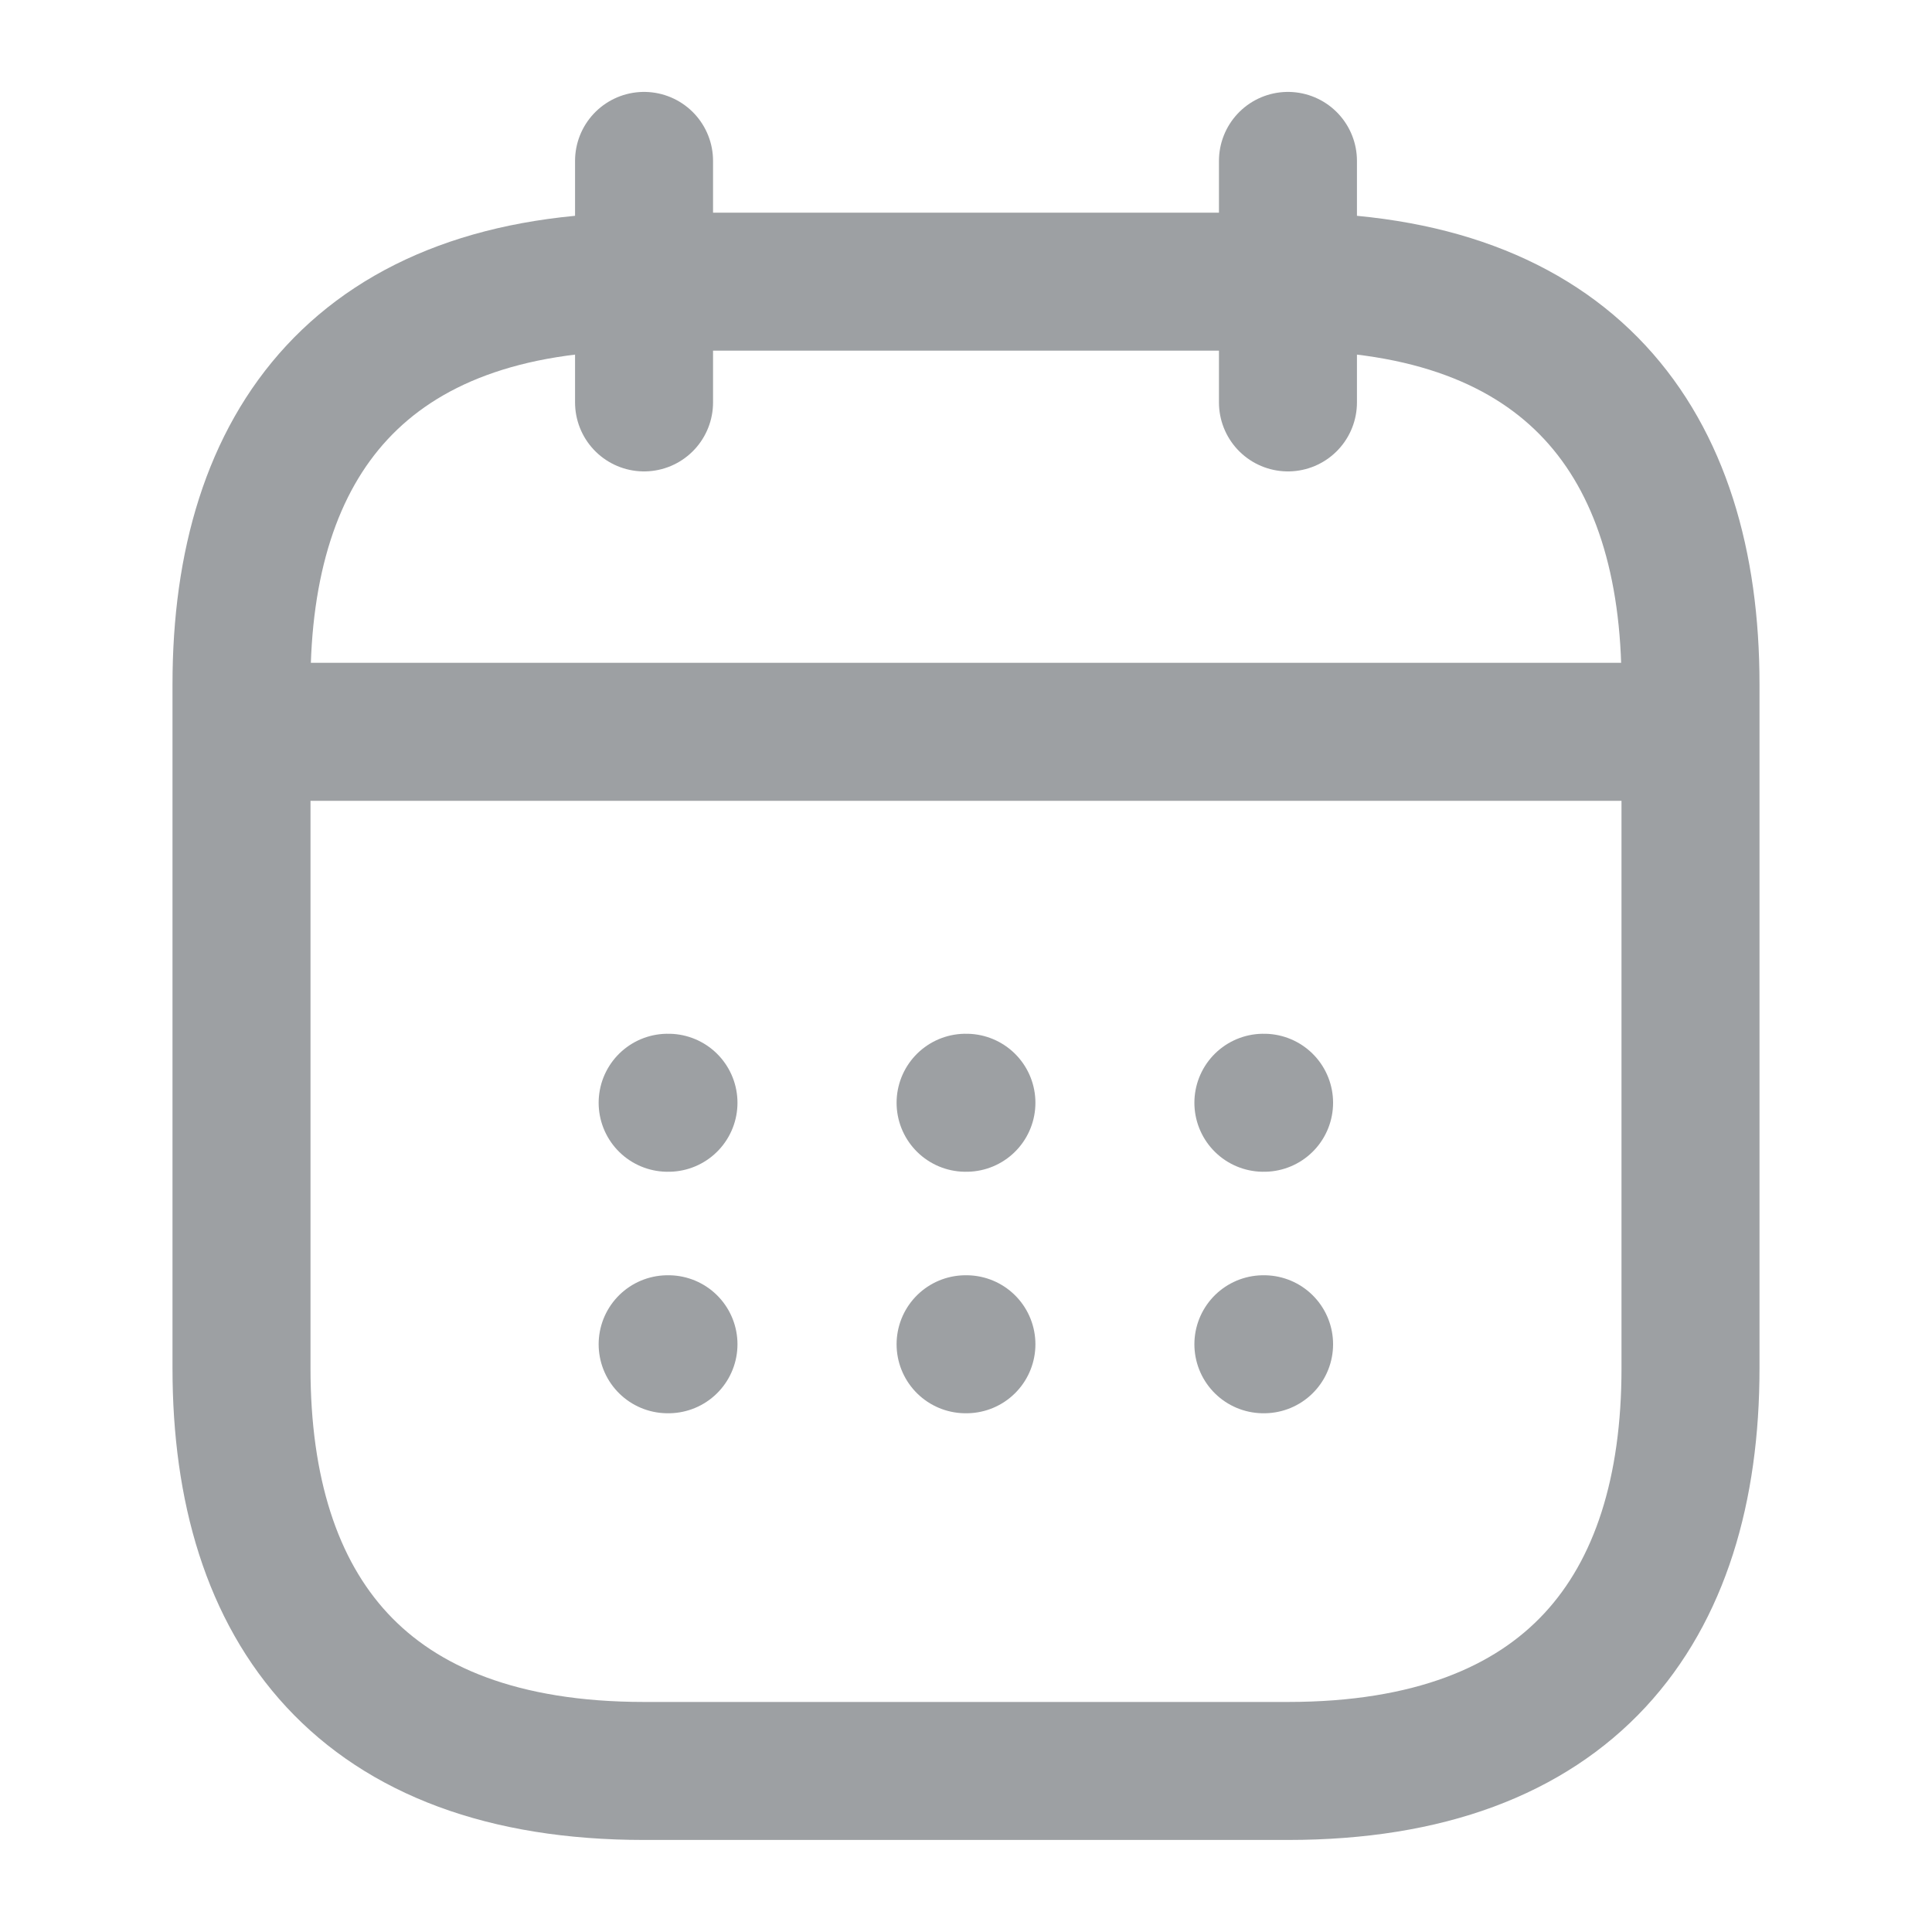 <svg xmlns="http://www.w3.org/2000/svg" width="14" height="14" viewBox="0 0 14 14" fill="none">
  <path d="M4.667 1.166V2.916" stroke="#9DA0A3" stroke-miterlimit="10" stroke-linecap="round" stroke-linejoin="round"/>
  <path d="M9.333 1.166V2.916" stroke="#9DA0A3" stroke-miterlimit="10" stroke-linecap="round" stroke-linejoin="round"/>
  <path d="M2.042 5.303H11.958" stroke="#9DA0A3" stroke-miterlimit="10" stroke-linecap="round" stroke-linejoin="round"/>
  <path d="M12.25 4.958V9.916C12.25 11.666 11.375 12.833 9.333 12.833H4.667C2.625 12.833 1.75 11.666 1.75 9.916V4.958C1.75 3.208 2.625 2.041 4.667 2.041H9.333C11.375 2.041 12.25 3.208 12.25 4.958Z" stroke="#9DA0A3" stroke-miterlimit="10" stroke-linecap="round" stroke-linejoin="round"/>
  <path d="M9.155 7.991H9.16" stroke="#9DA0A3" stroke-linecap="round" stroke-linejoin="round"/>
  <path d="M9.155 9.741H9.16" stroke="#9DA0A3" stroke-linecap="round" stroke-linejoin="round"/>
  <path d="M6.997 7.991H7.003" stroke="#9DA0A3" stroke-linecap="round" stroke-linejoin="round"/>
  <path d="M6.997 9.741H7.003" stroke="#9DA0A3" stroke-linecap="round" stroke-linejoin="round"/>
  <path d="M4.838 7.991H4.844" stroke="#9DA0A3" stroke-linecap="round" stroke-linejoin="round"/>
  <path d="M4.838 9.741H4.844" stroke="#9DA0A3" stroke-linecap="round" stroke-linejoin="round"/>
</svg>